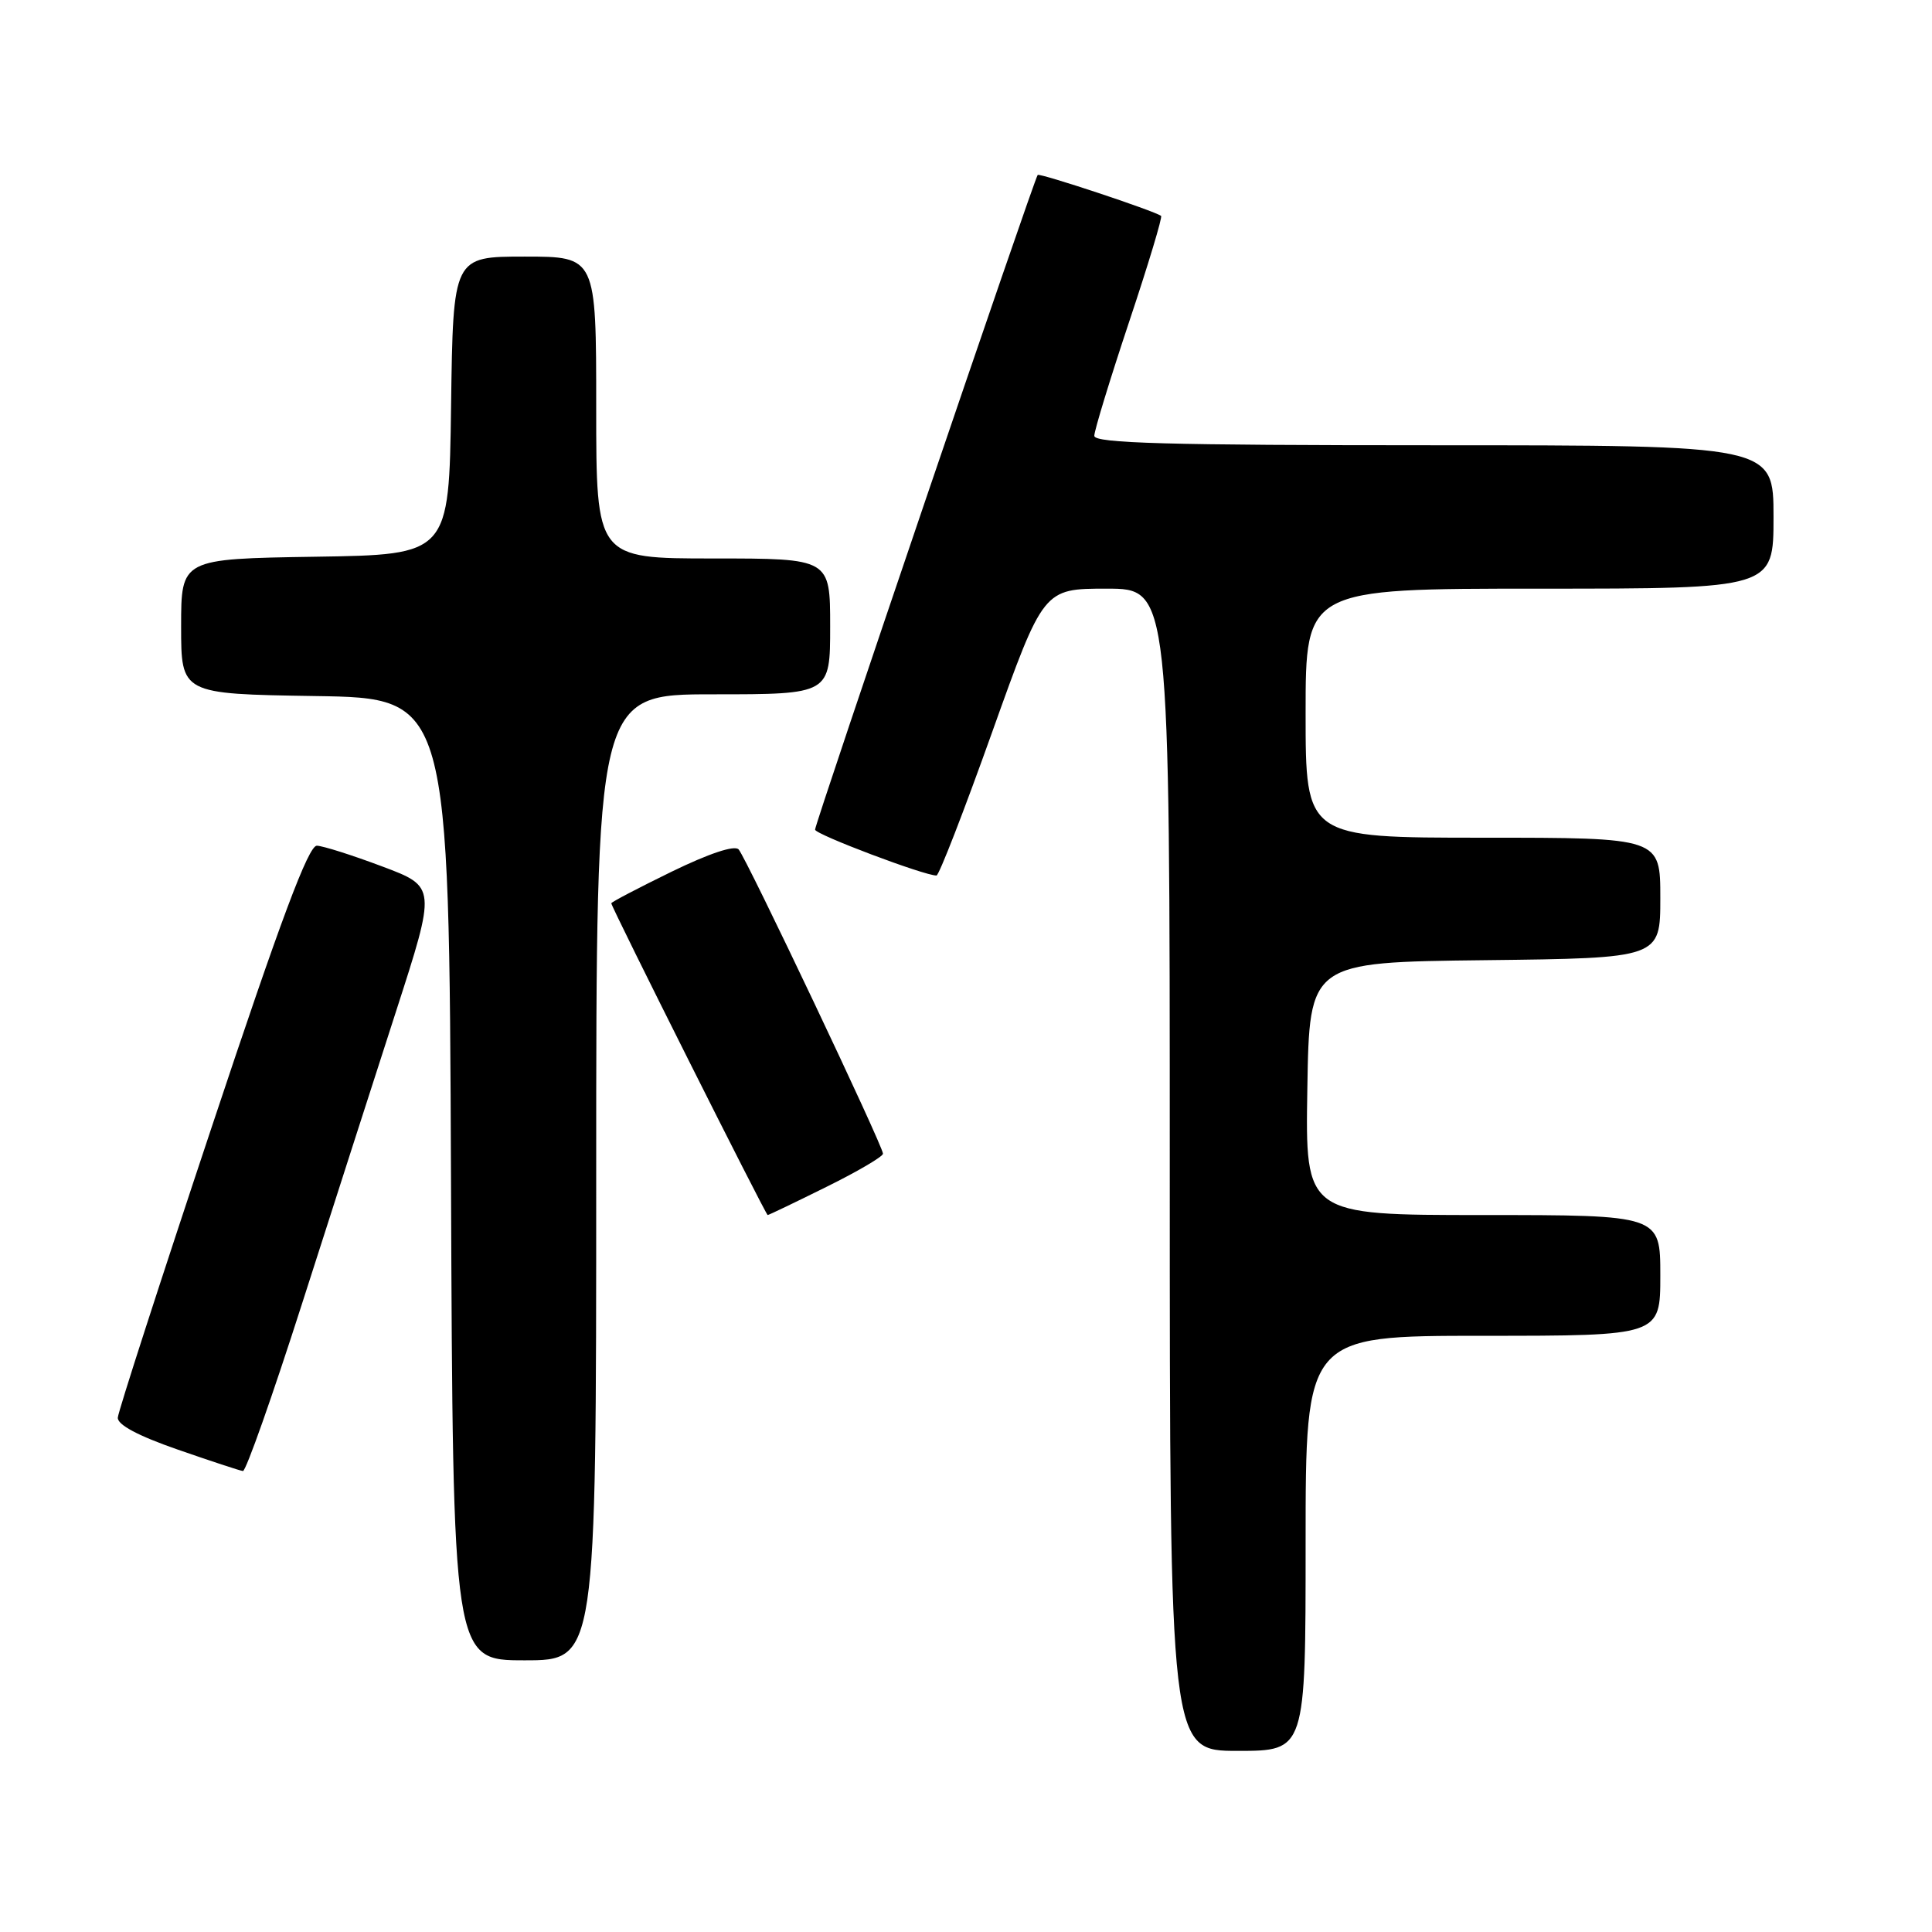 <?xml version="1.0" encoding="UTF-8" standalone="no"?>
<!DOCTYPE svg PUBLIC "-//W3C//DTD SVG 1.1//EN" "http://www.w3.org/Graphics/SVG/1.1/DTD/svg11.dtd" >
<svg xmlns="http://www.w3.org/2000/svg" xmlns:xlink="http://www.w3.org/1999/xlink" version="1.1" viewBox="0 0 256 256">
 <g >
 <path fill="currentColor"
d=" M 173.00 204.50 C 173.00 177.00 173.00 177.00 196.50 177.00 C 220.00 177.00 220.00 177.00 220.00 169.00 C 220.00 161.00 220.00 161.00 196.48 161.00 C 172.95 161.00 172.95 161.00 173.23 144.25 C 173.50 127.50 173.50 127.50 196.75 127.23 C 220.00 126.96 220.00 126.96 220.00 118.98 C 220.00 111.00 220.00 111.00 196.50 111.00 C 173.00 111.00 173.00 111.00 173.00 94.50 C 173.00 78.00 173.00 78.00 204.00 78.00 C 235.00 78.00 235.00 78.00 235.00 68.50 C 235.00 59.00 235.00 59.00 190.00 59.00 C 154.69 59.00 145.00 58.73 145.00 57.75 C 145.00 57.06 147.07 50.29 149.60 42.69 C 152.14 35.09 154.05 28.75 153.85 28.61 C 152.97 27.94 137.77 22.90 137.50 23.18 C 137.05 23.65 108.00 109.08 108.00 109.93 C 108.00 110.56 122.52 116.04 124.09 116.01 C 124.42 116.01 127.74 107.45 131.47 97.00 C 138.26 78.00 138.26 78.00 146.63 78.00 C 155.00 78.00 155.00 78.00 155.00 155.00 C 155.00 232.00 155.00 232.00 164.00 232.00 C 173.00 232.00 173.00 232.00 173.00 204.50 Z  M 79.00 156.00 C 79.00 92.00 79.00 92.00 94.50 92.00 C 110.00 92.00 110.00 92.00 110.00 83.00 C 110.00 74.00 110.00 74.00 94.50 74.00 C 79.00 74.00 79.00 74.00 79.00 54.00 C 79.00 34.00 79.00 34.00 69.52 34.00 C 60.04 34.00 60.04 34.00 59.77 53.75 C 59.50 73.50 59.50 73.50 41.75 73.77 C 24.00 74.05 24.00 74.05 24.00 83.00 C 24.00 91.95 24.00 91.95 41.75 92.23 C 59.50 92.50 59.50 92.50 59.76 156.25 C 60.01 220.00 60.01 220.00 69.51 220.00 C 79.00 220.00 79.00 220.00 79.00 156.00 Z  M 40.02 172.75 C 43.94 160.51 49.55 143.07 52.48 134.00 C 57.81 117.50 57.81 117.50 50.65 114.81 C 46.72 113.33 42.82 112.09 41.99 112.06 C 40.88 112.02 37.20 121.84 28.10 149.20 C 21.28 169.66 15.66 187.04 15.61 187.84 C 15.54 188.78 18.29 190.25 23.50 192.06 C 27.90 193.59 31.81 194.88 32.19 194.92 C 32.58 194.96 36.10 184.99 40.02 172.75 Z  M 109.48 157.28 C 113.62 155.24 117.00 153.25 117.00 152.87 C 117.00 151.84 98.88 113.66 97.87 112.55 C 97.33 111.96 93.93 113.10 89.00 115.50 C 84.60 117.65 81.00 119.53 81.00 119.69 C 81.00 120.20 101.47 161.00 101.72 161.00 C 101.86 161.00 105.35 159.33 109.48 157.28 Z "/>
</g>
</svg>